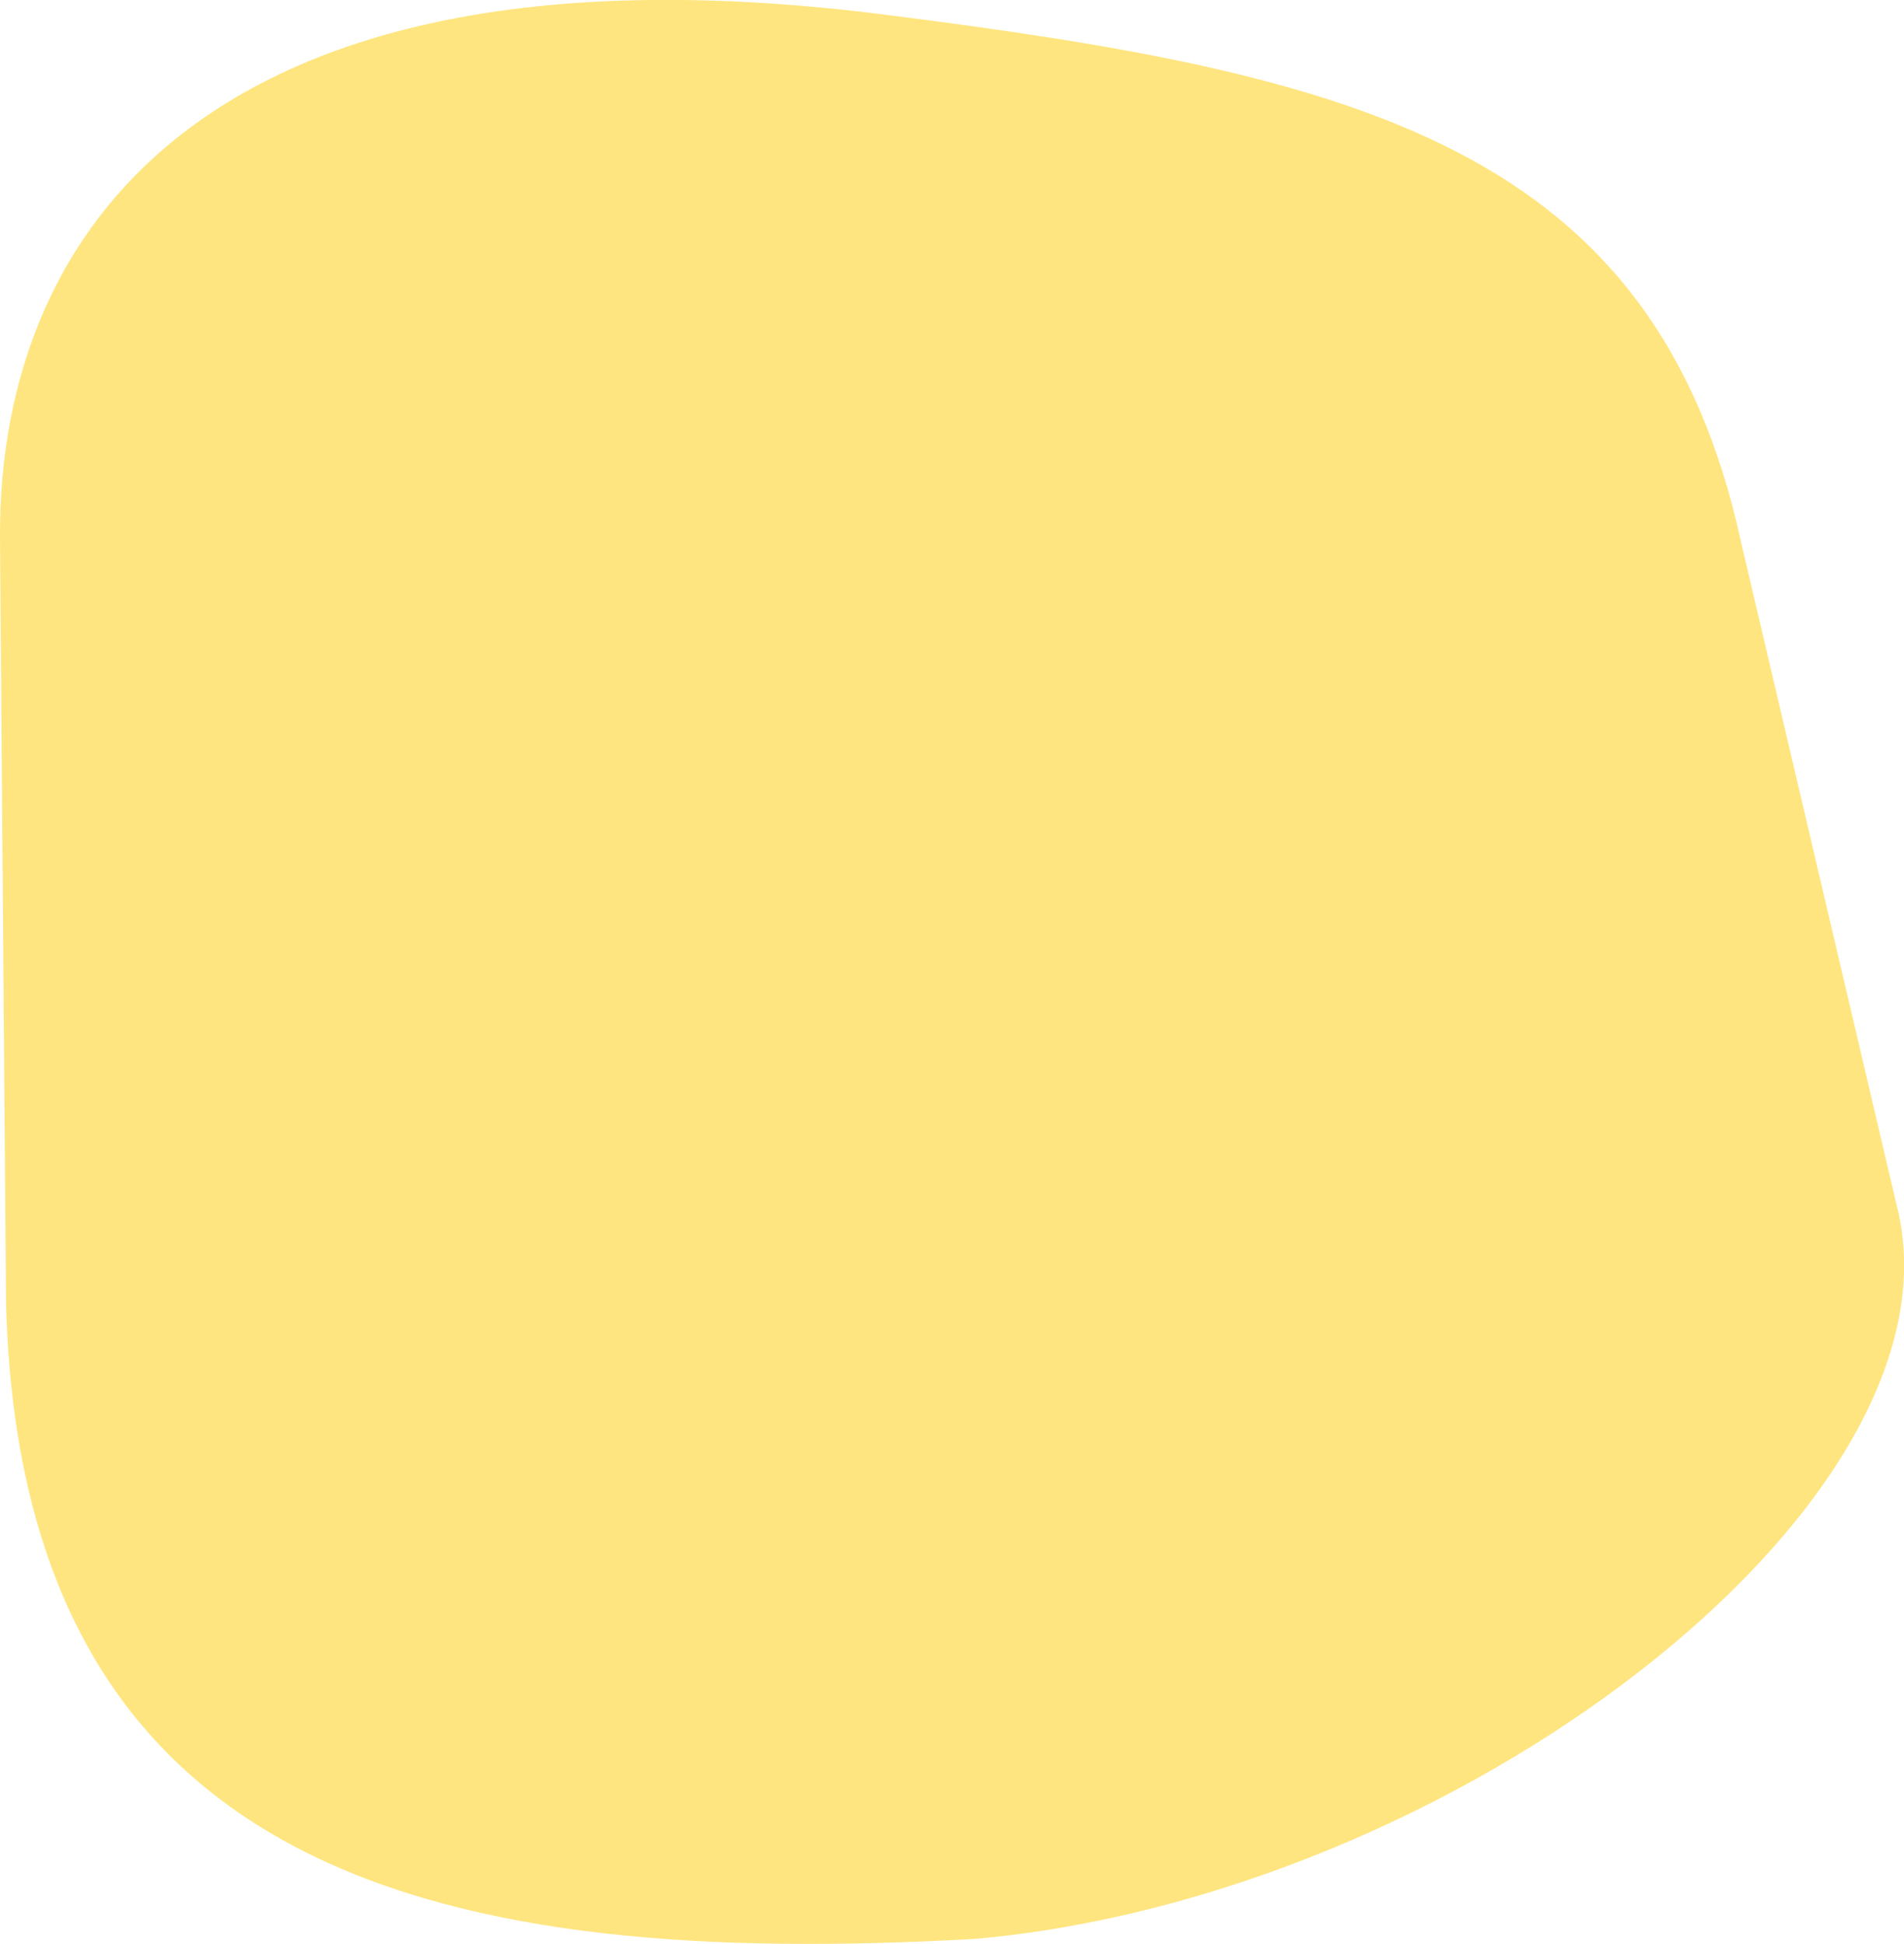 <svg xmlns="http://www.w3.org/2000/svg" viewBox="208.061 199.225 6.316 6.45">
	<path d="M 208.061 201.008 C 208.056 199.948 208.805 198.992 211.007 199.275 C 212.57 199.473 213.553 199.715 213.837 201.026 C 214.011 201.769 214.186 202.512 214.36 203.255 C 214.567 204.227 212.888 205.517 211.295 205.658 C 209.553 205.756 208.13 205.467 208.081 203.547 C 208.074 202.701 208.068 201.853 208.061 201.008" fill="#ffe57f"/>
</svg>